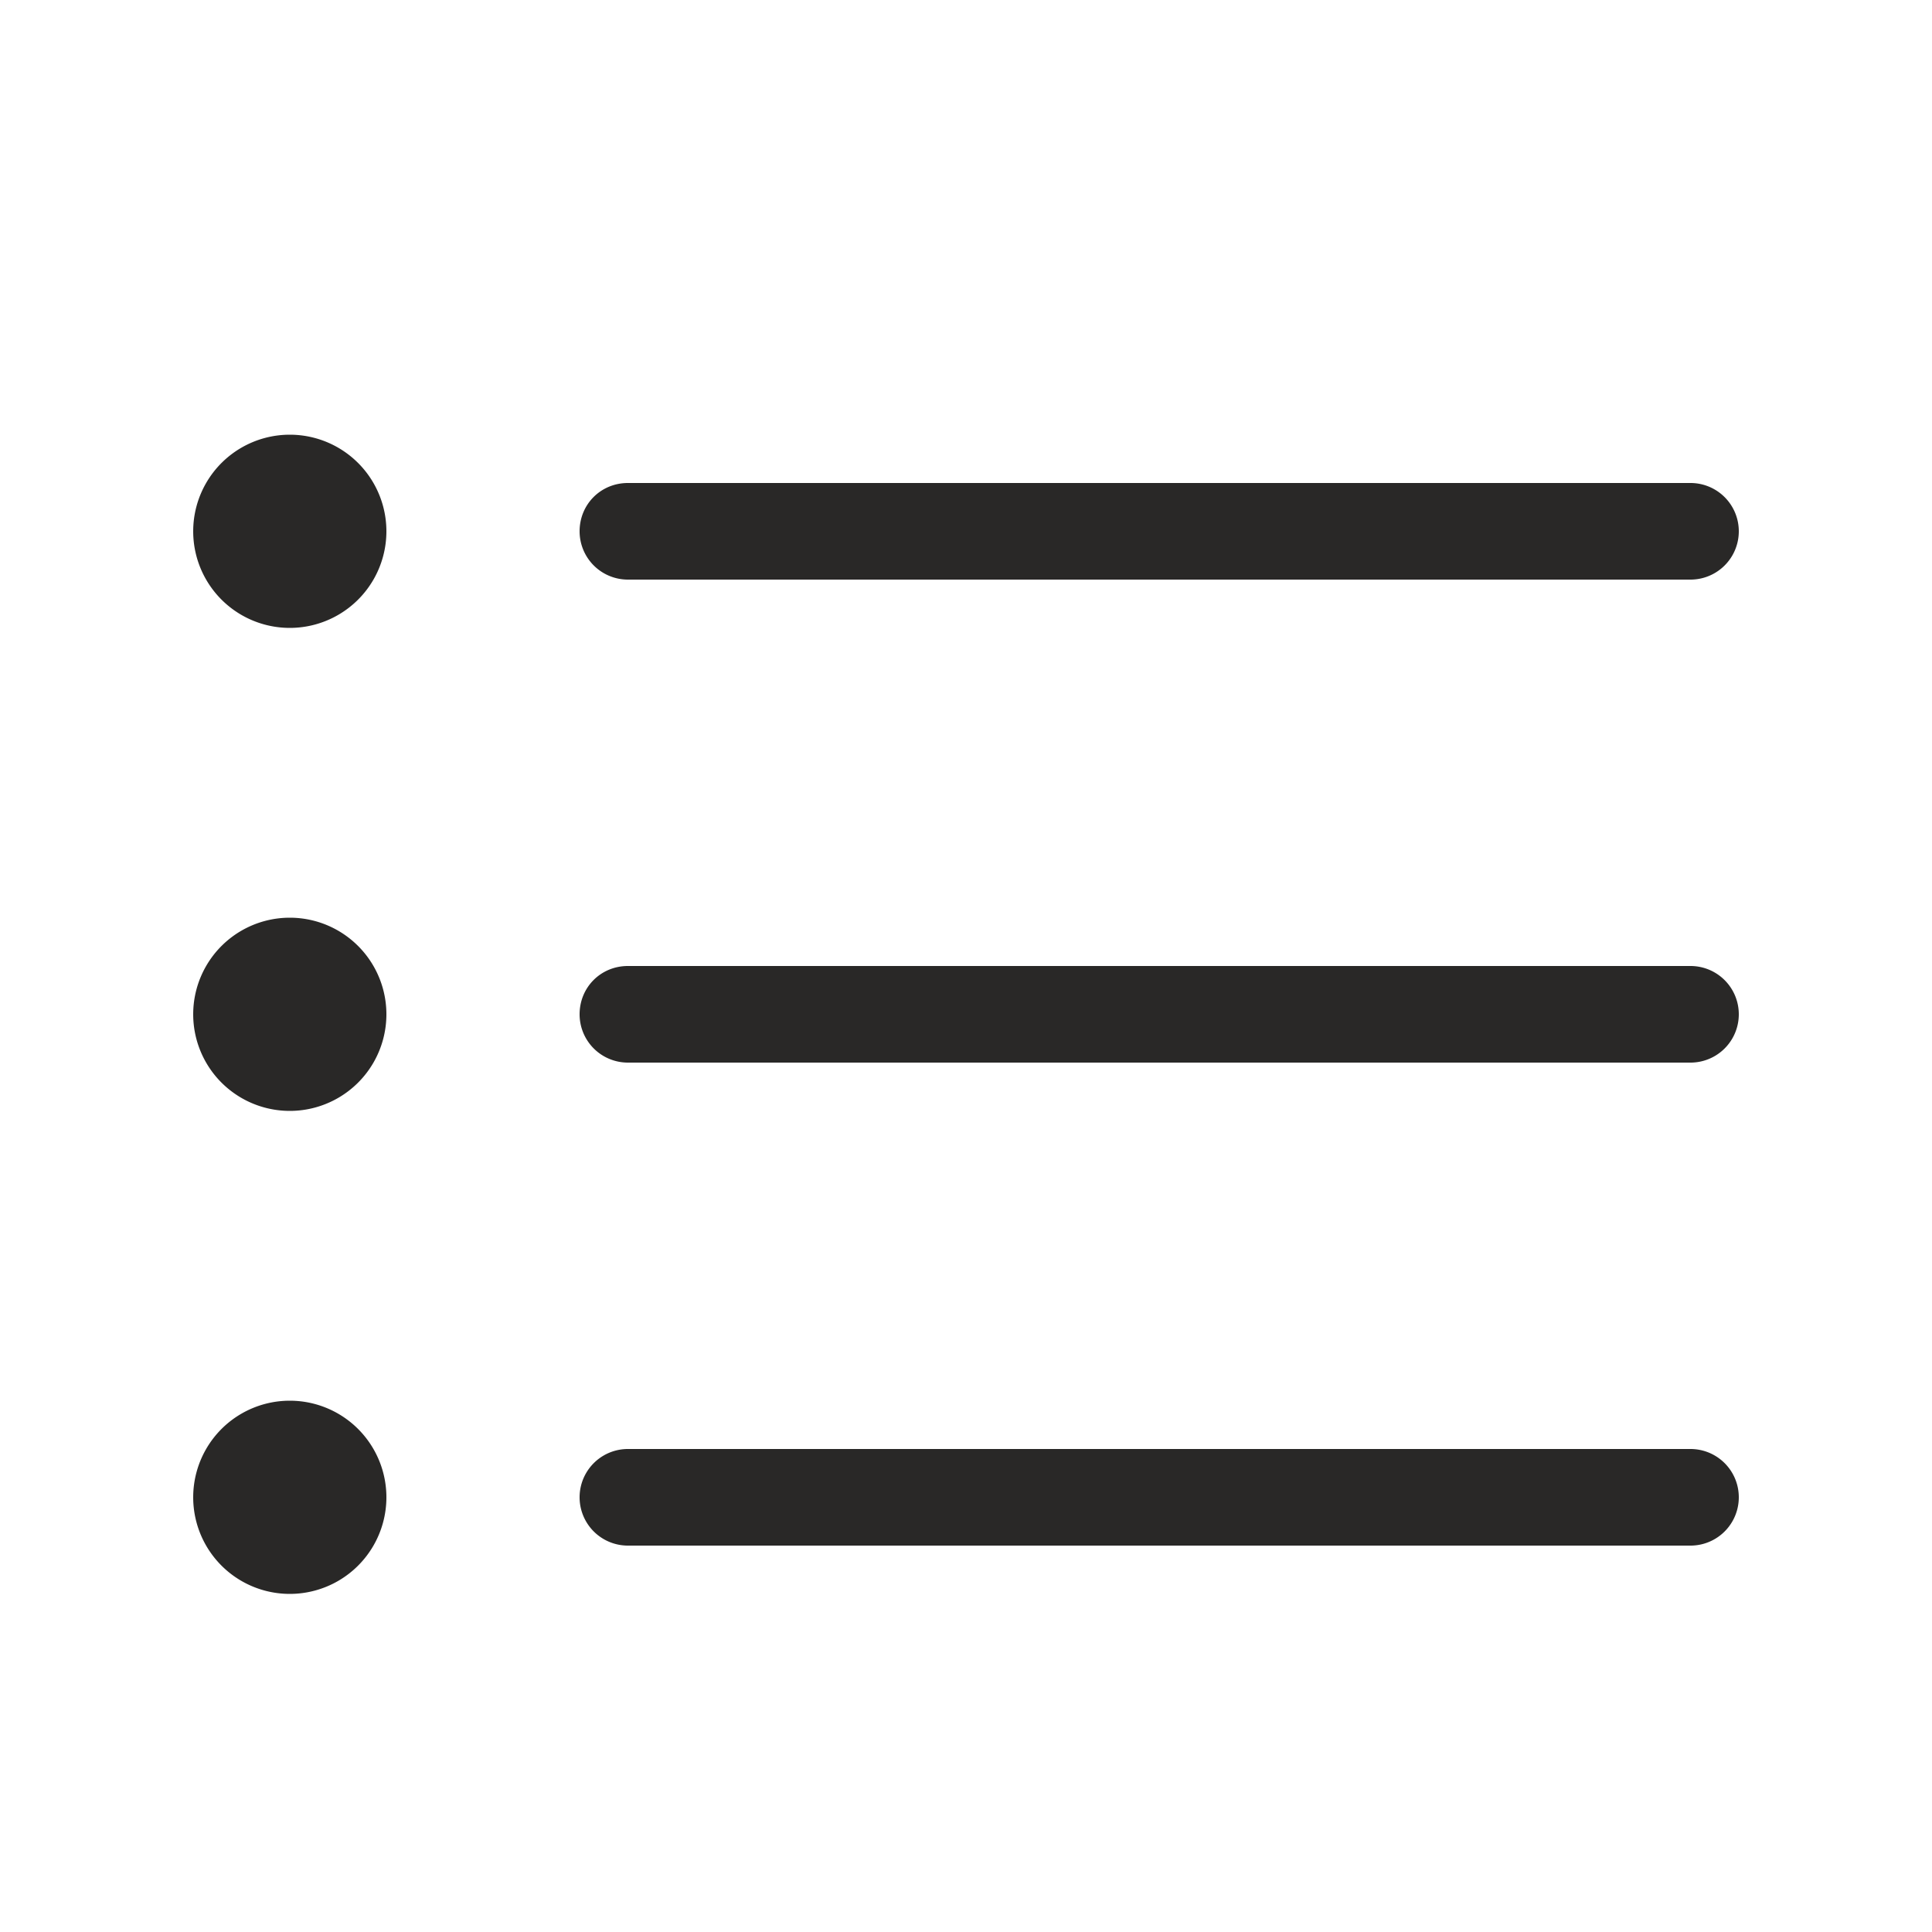 <svg xmlns:xlink="http://www.w3.org/1999/xlink" class="fluentIcon ___12fm75w f1w7gpdv fez10in fg4l7m0" fill="currentColor" aria-hidden="true" width="20" height="20" viewBox="0 0 20 20" xmlns="http://www.w3.org/2000/svg"><path d="M3 6.5a1 1 0 100-2 1 1 0 000 2zm3-1c0-.28.22-.5.5-.5h11a.5.5 0 010 1h-11a.5.5 0 01-.5-.5zm0 5c0-.28.22-.5.5-.5h11a.5.5 0 010 1h-11a.5.5 0 01-.5-.5zm.5 4.5a.5.5 0 000 1h11a.5.5 0 000-1h-11zm-2.5.5a1 1 0 11-2 0 1 1 0 012 0zm-1-4a1 1 0 100-2 1 1 0 000 2z" fill="#292827"></path></svg>